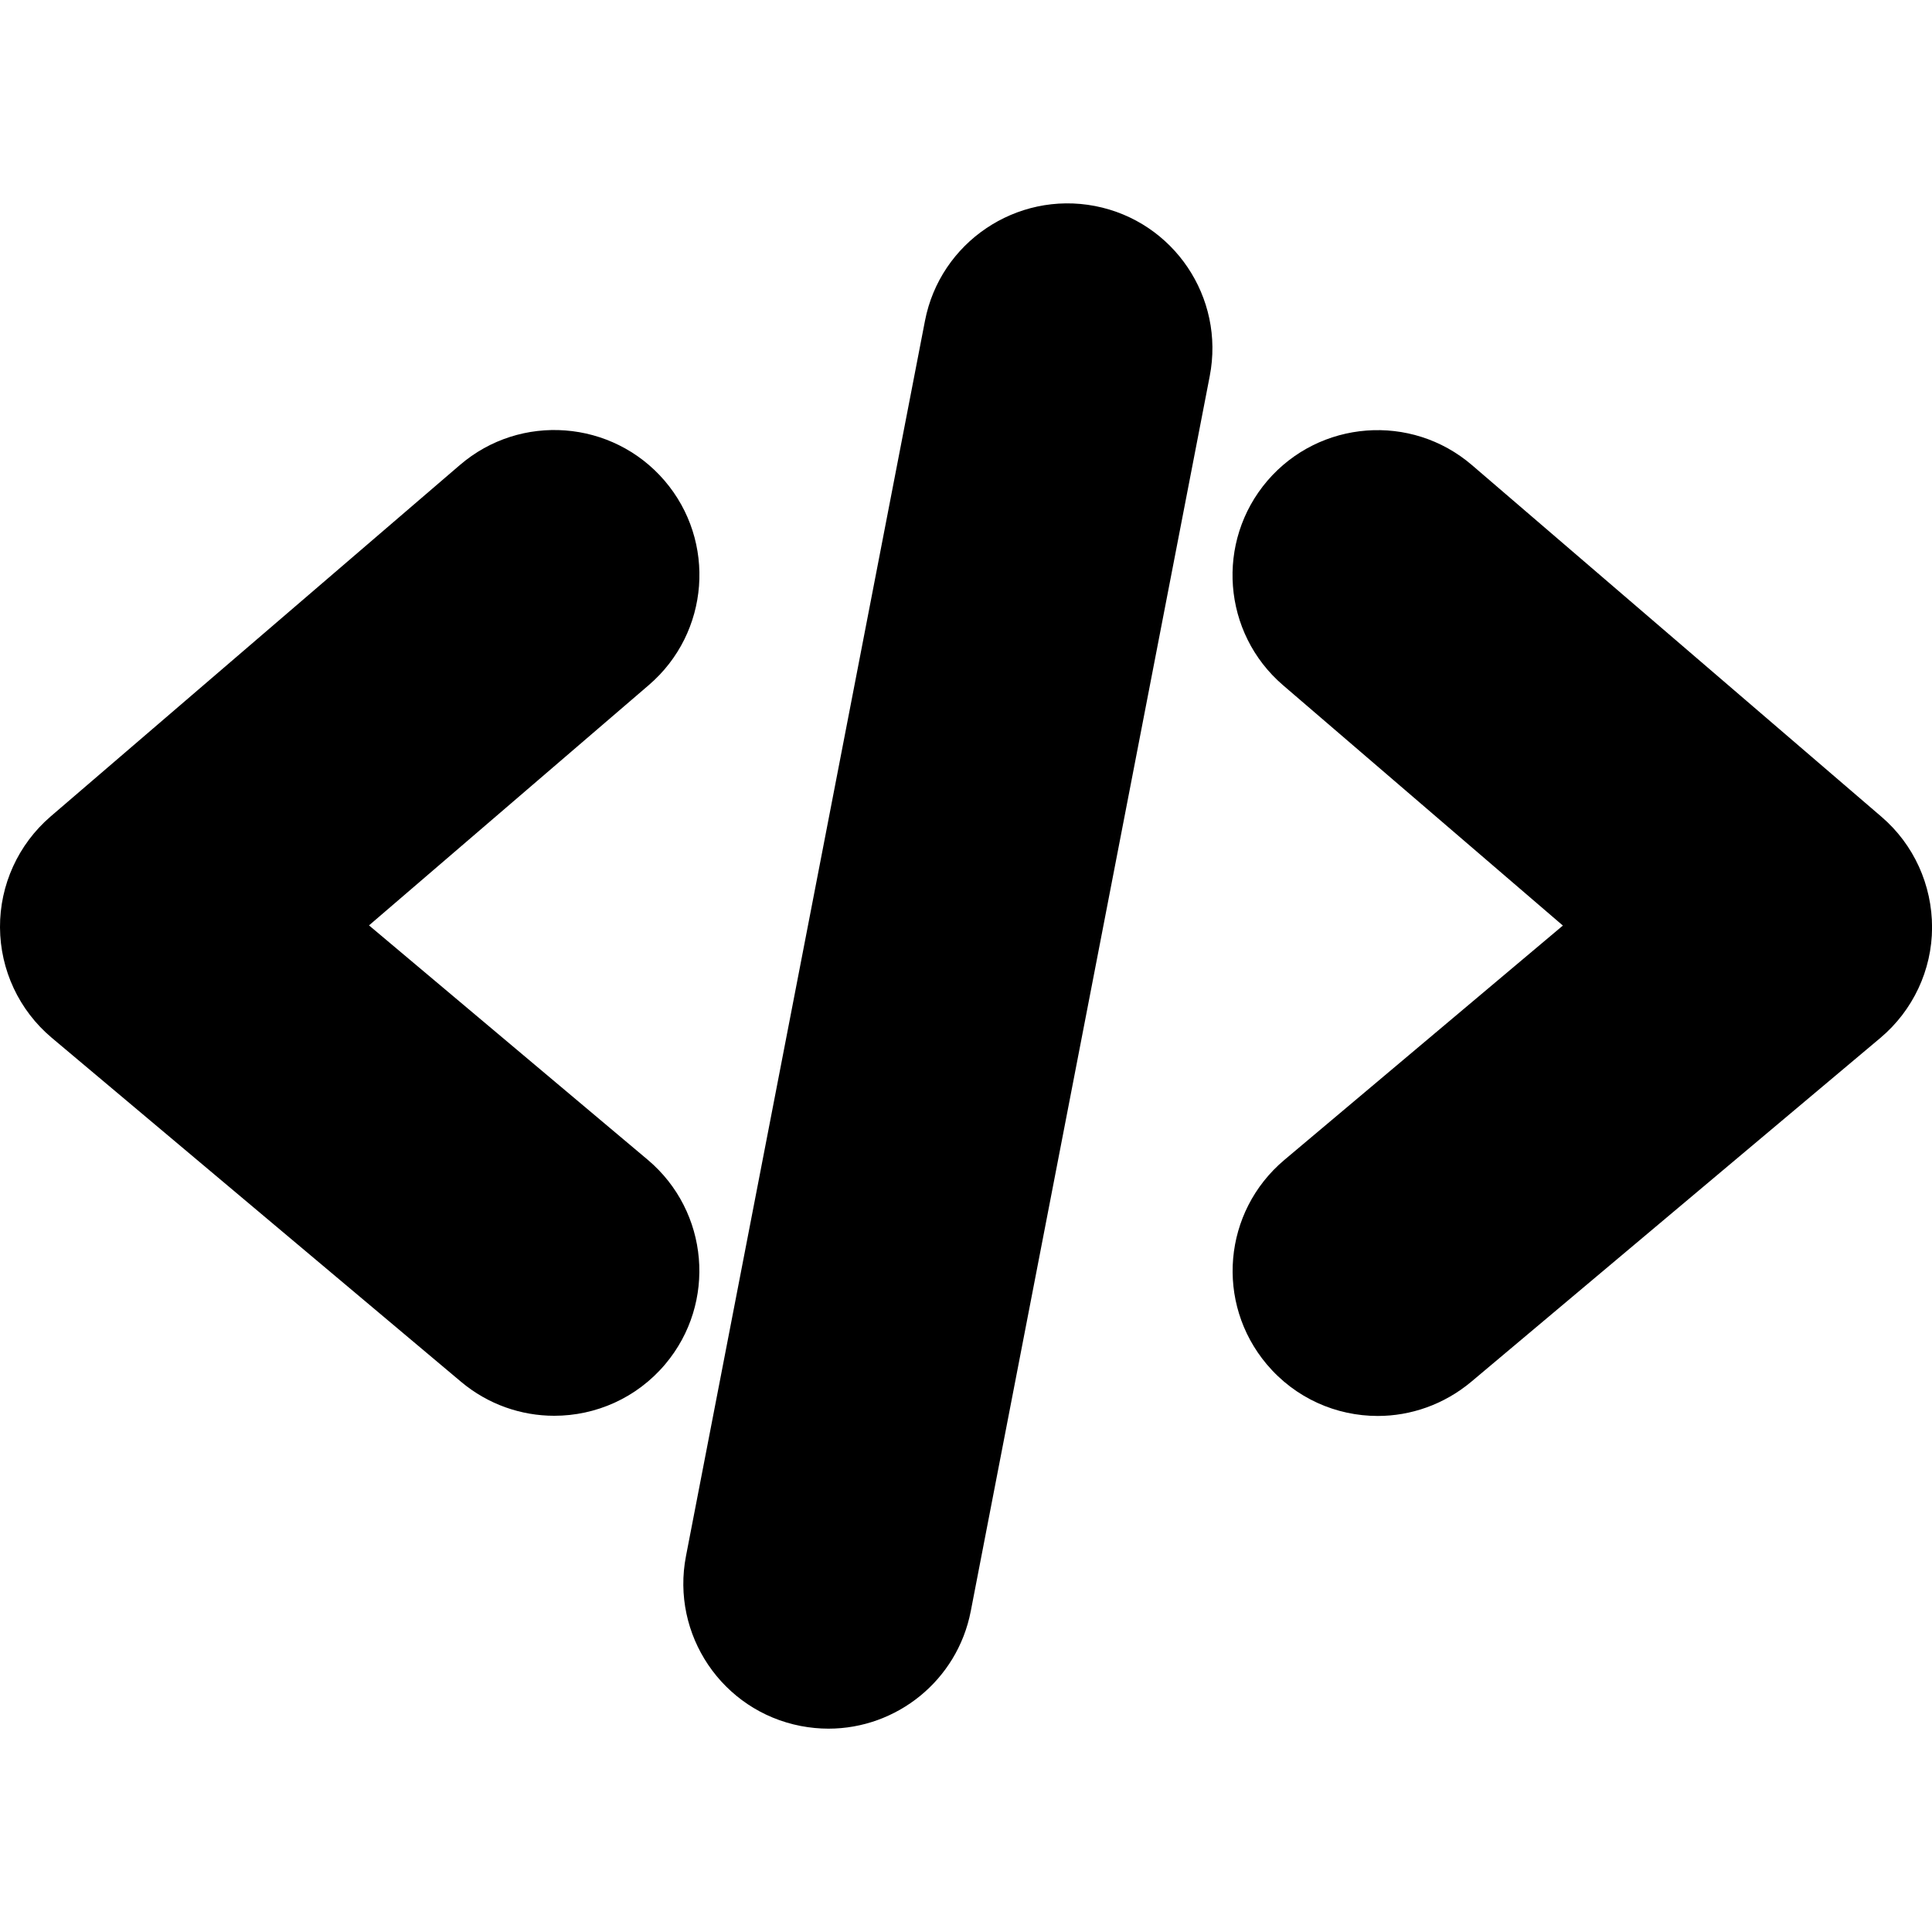 <?xml version="1.0" encoding="iso-8859-1"?>
<!-- Generator: Adobe Illustrator 16.0.0, SVG Export Plug-In . SVG Version: 6.00 Build 0)  -->
<!DOCTYPE svg PUBLIC "-//W3C//DTD SVG 1.1//EN" "http://www.w3.org/Graphics/SVG/1.1/DTD/svg11.dtd">
<svg version="1.1" id="Capa_1" xmlns="http://www.w3.org/2000/svg" xmlns:xlink="http://www.w3.org/1999/xlink" x="0px" y="0px"
	 width="31.943px" height="31.943px" viewBox="0 0 31.943 31.943" style="enable-background:new 0 0 31.943 31.943;"
	 xml:space="preserve">
<g>
	<g>
		<path d="M10.709,19.175L6.101,15.3l4.627-3.974c1.005-0.863,1.12-2.377,0.258-3.381c-0.863-1.003-2.379-1.12-3.383-0.256
			l-6.768,5.812c-0.533,0.46-0.839,1.13-0.835,1.833c0.004,0.704,0.316,1.37,0.854,1.823l6.769,5.689
			c0.449,0.377,0.997,0.562,1.541,0.562c0.684,0,1.362-0.291,1.836-0.854C11.852,21.542,11.723,20.029,10.709,19.175z"/>
		<path d="M31.105,13.502L24.337,7.69c-1.005-0.863-2.52-0.746-3.382,0.258c-0.859,1.004-0.747,2.517,0.258,3.381l4.627,3.974
			l-4.605,3.875c-1.014,0.854-1.146,2.363-0.291,3.379c0.474,0.562,1.148,0.854,1.836,0.854c0.544,0,1.092-0.188,1.541-0.562
			l6.769-5.689c0.538-0.453,0.852-1.12,0.854-1.823C31.945,14.631,31.642,13.961,31.105,13.502z"/>
		<path d="M18.104,3.406c-1.299-0.25-2.56,0.6-2.811,1.899l-3.951,20.421c-0.252,1.301,0.598,2.56,1.898,2.811
			c0.153,0.029,0.307,0.044,0.458,0.044c1.126,0,2.129-0.796,2.352-1.941l3.951-20.42C20.255,4.917,19.404,3.658,18.104,3.406z"/>
	</g>
</g>
<g>
</g>
<g>
</g>
<g>
</g>
<g>
</g>
<g>
</g>
<g>
</g>
<g>
</g>
<g>
</g>
<g>
</g>
<g>
</g>
<g>
</g>
<g>
</g>
<g>
</g>
<g>
</g>
<g>
</g>
</svg>
